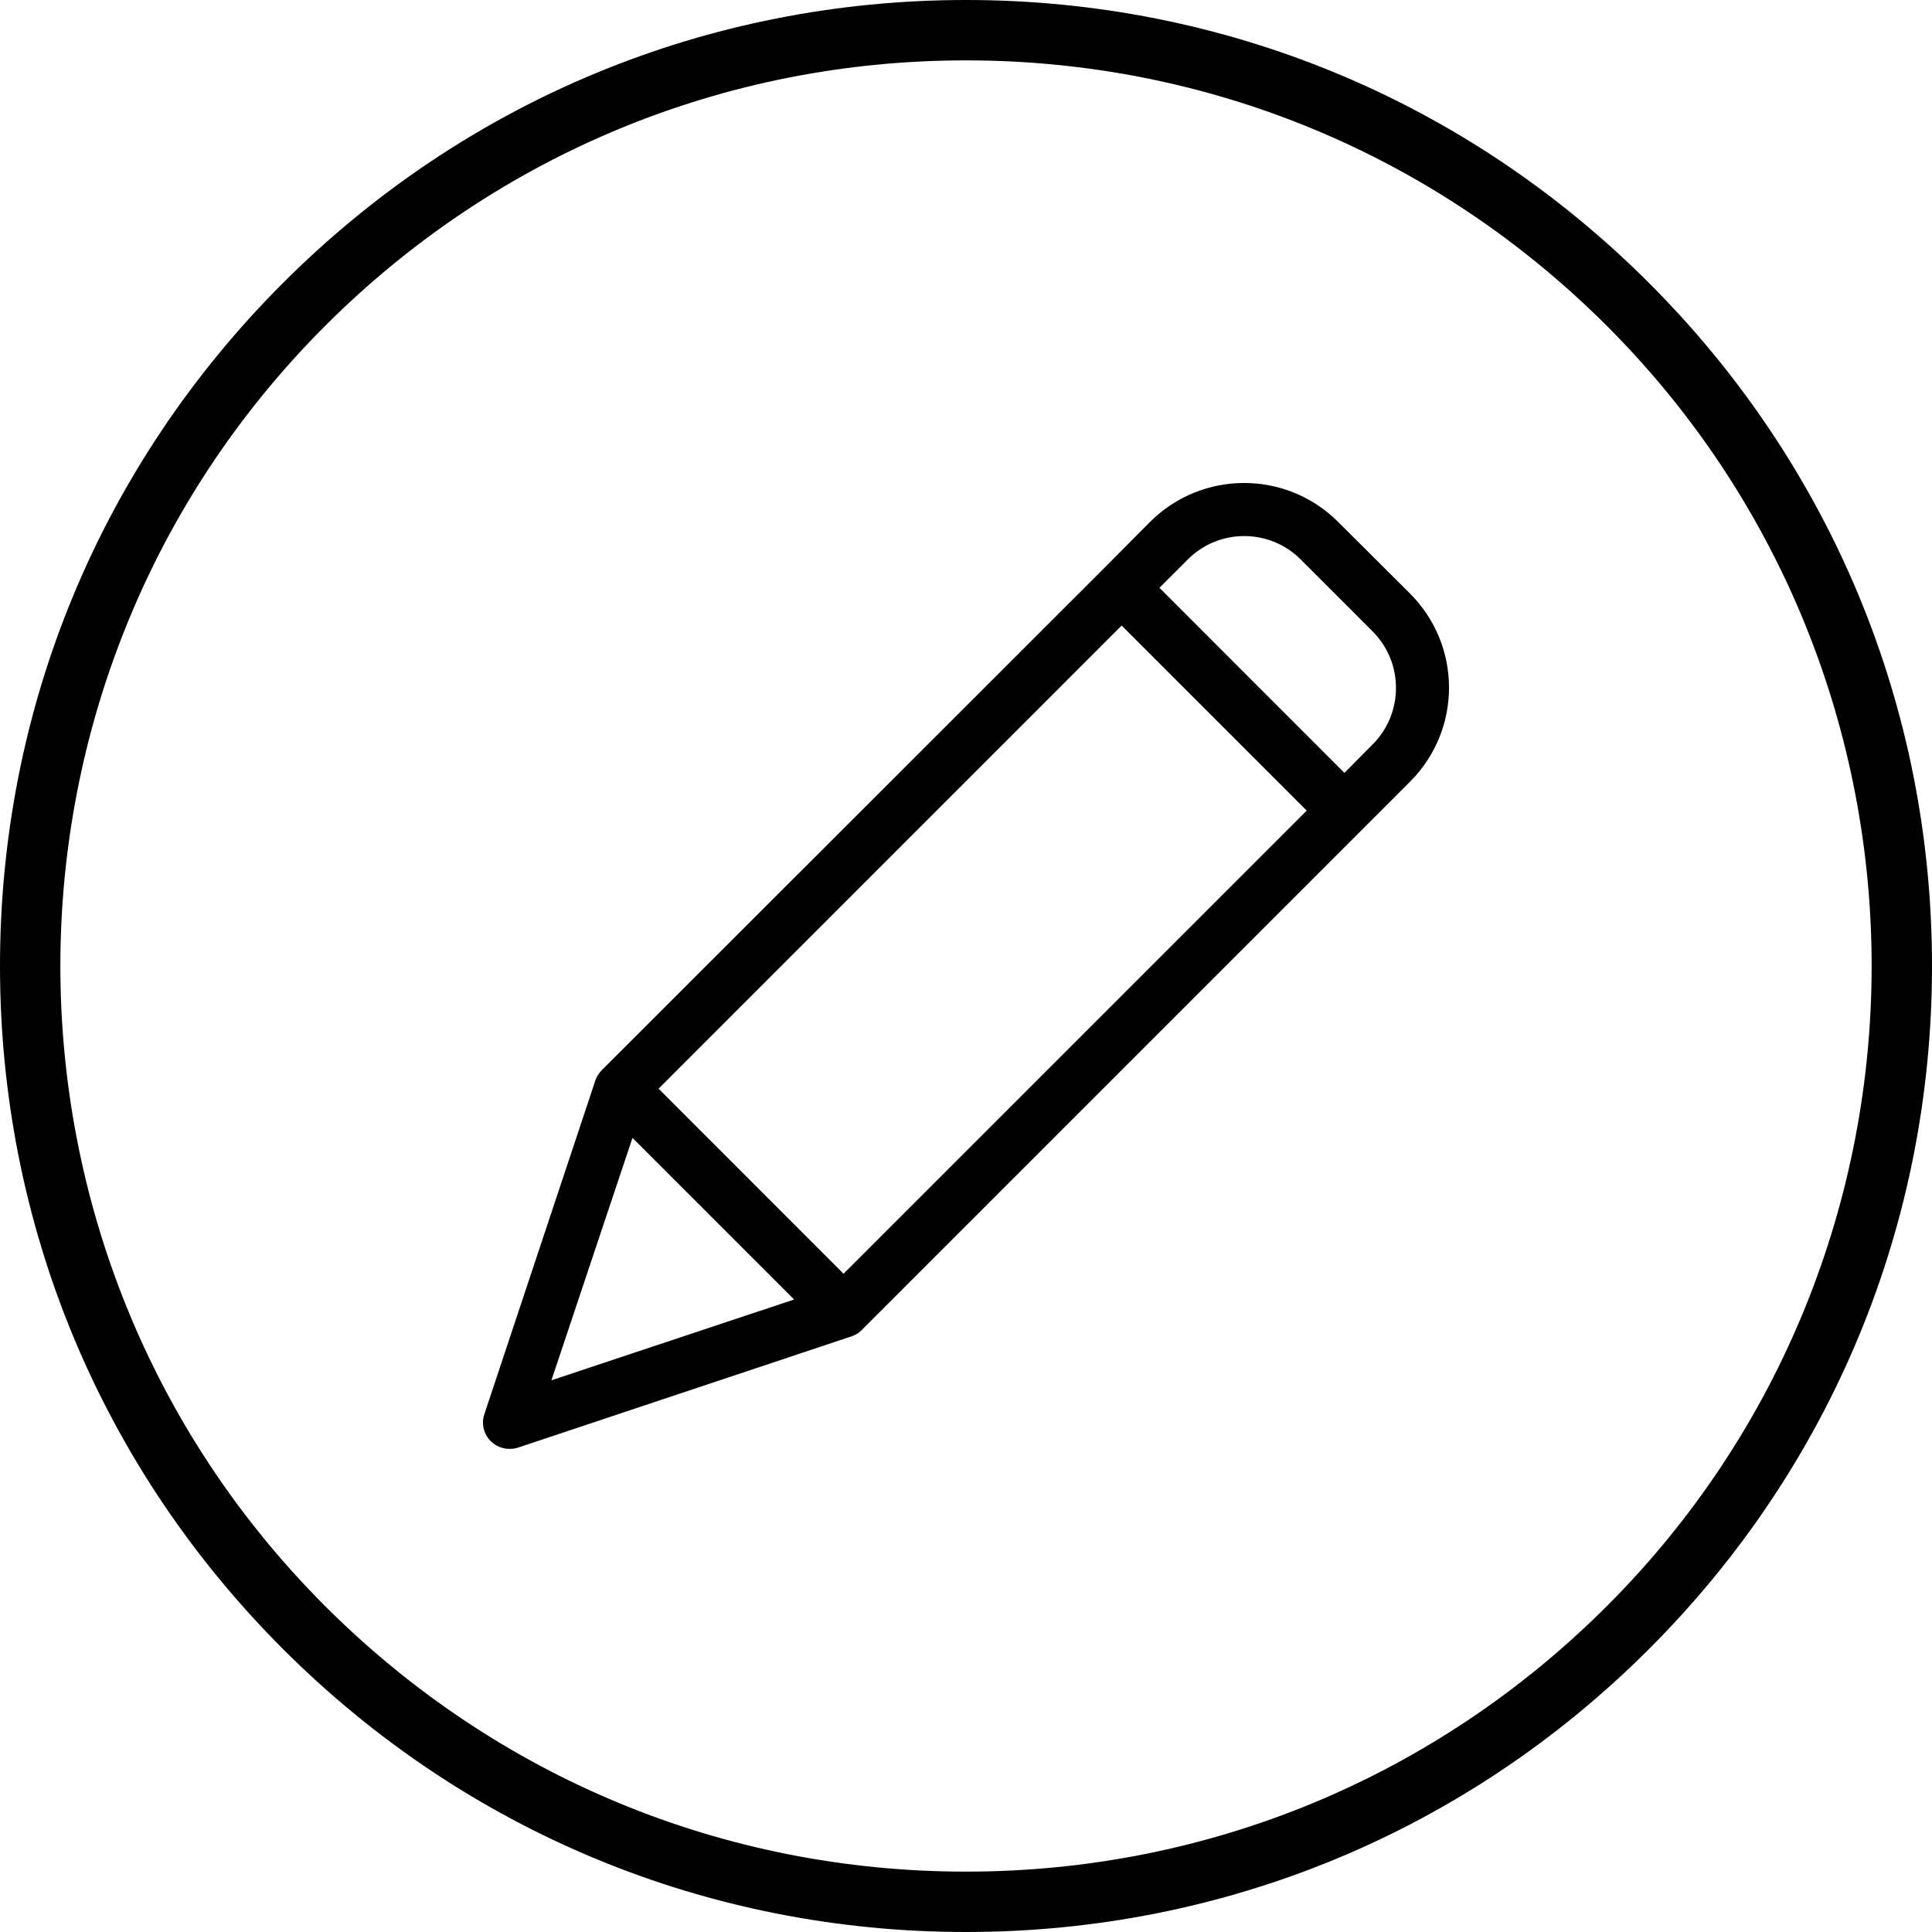 <?xml version="1.0" encoding="UTF-8"?>
<svg width="32px" height="32px" viewBox="0 0 32 32" version="1.1" xmlns="http://www.w3.org/2000/svg" xmlns:xlink="http://www.w3.org/1999/xlink">
    <title>3. Elements_Icons/4. Descriptions/Pencil_circle</title>
    <g id="3.-Elements_Icons/4.-Descriptions/Pencil_circle" stroke="none" stroke-width="1" fill="none" fill-rule="evenodd">
        <path d="M16,0 C20.276,0 24.289,1.663 27.313,4.687 C30.337,7.711 32,11.724 32,16 C32,20.276 30.337,24.289 27.313,27.313 C24.289,30.337 20.276,32 16,32 C11.724,32 7.711,30.337 4.687,27.313 C1.663,24.289 0,20.276 0,16 C0,11.724 1.663,7.711 4.687,4.687 C7.711,1.663 11.724,0 16,0 Z M16,1 C11.995,1 8.225,2.56 5.388,5.395 C-0.463,11.242 -0.463,20.758 5.388,26.605 C8.225,29.44 11.995,31 16,31 C20.005,31 23.775,29.44 26.612,26.605 C32.463,20.758 32.463,11.242 26.612,5.395 C23.775,2.56 20.005,1 16,1 Z M19.049,8.644 C19.91,7.785 21.303,7.785 22.163,8.644 L22.163,8.644 L23.356,9.833 C24.215,10.693 24.215,12.086 23.356,12.946 L23.356,12.946 L14.281,22.021 C14.276,22.03 14.267,22.035 14.263,22.039 C14.263,22.043 14.259,22.043 14.254,22.048 C14.241,22.057 14.228,22.07 14.215,22.079 C14.201,22.087 14.184,22.096 14.171,22.105 C14.168,22.107 14.165,22.109 14.162,22.109 C14.149,22.117 14.136,22.123 14.122,22.127 C14.118,22.131 14.118,22.131 14.113,22.131 L14.113,22.131 L8.583,23.976 C8.537,23.99 8.49,23.998 8.442,23.998 C8.325,23.999 8.212,23.953 8.129,23.871 C8.01,23.754 7.969,23.579 8.023,23.422 L8.023,23.422 L9.864,17.887 C9.864,17.882 9.868,17.882 9.868,17.878 C9.873,17.865 9.877,17.856 9.882,17.843 C9.886,17.838 9.886,17.834 9.89,17.829 C9.899,17.816 9.904,17.807 9.912,17.794 C9.912,17.79 9.917,17.79 9.917,17.785 C9.926,17.772 9.939,17.759 9.948,17.746 C9.952,17.746 9.952,17.741 9.956,17.737 L9.956,17.737 L9.974,17.719 L18.27,9.428 Z M10.476,18.847 L9.133,22.862 L13.153,21.524 L10.476,18.847 Z M18.578,10.361 L10.908,18.032 L13.972,21.097 L21.643,13.426 L18.578,10.361 Z M21.542,9.265 C21.026,8.75 20.19,8.75 19.675,9.265 L19.675,9.265 L19.204,9.736 L22.268,12.801 L22.735,12.33 C23.249,11.814 23.251,10.98 22.739,10.462 L22.739,10.462 Z" id="Combined-Shape" fill="#000000"></path>
    </g>
</svg>
